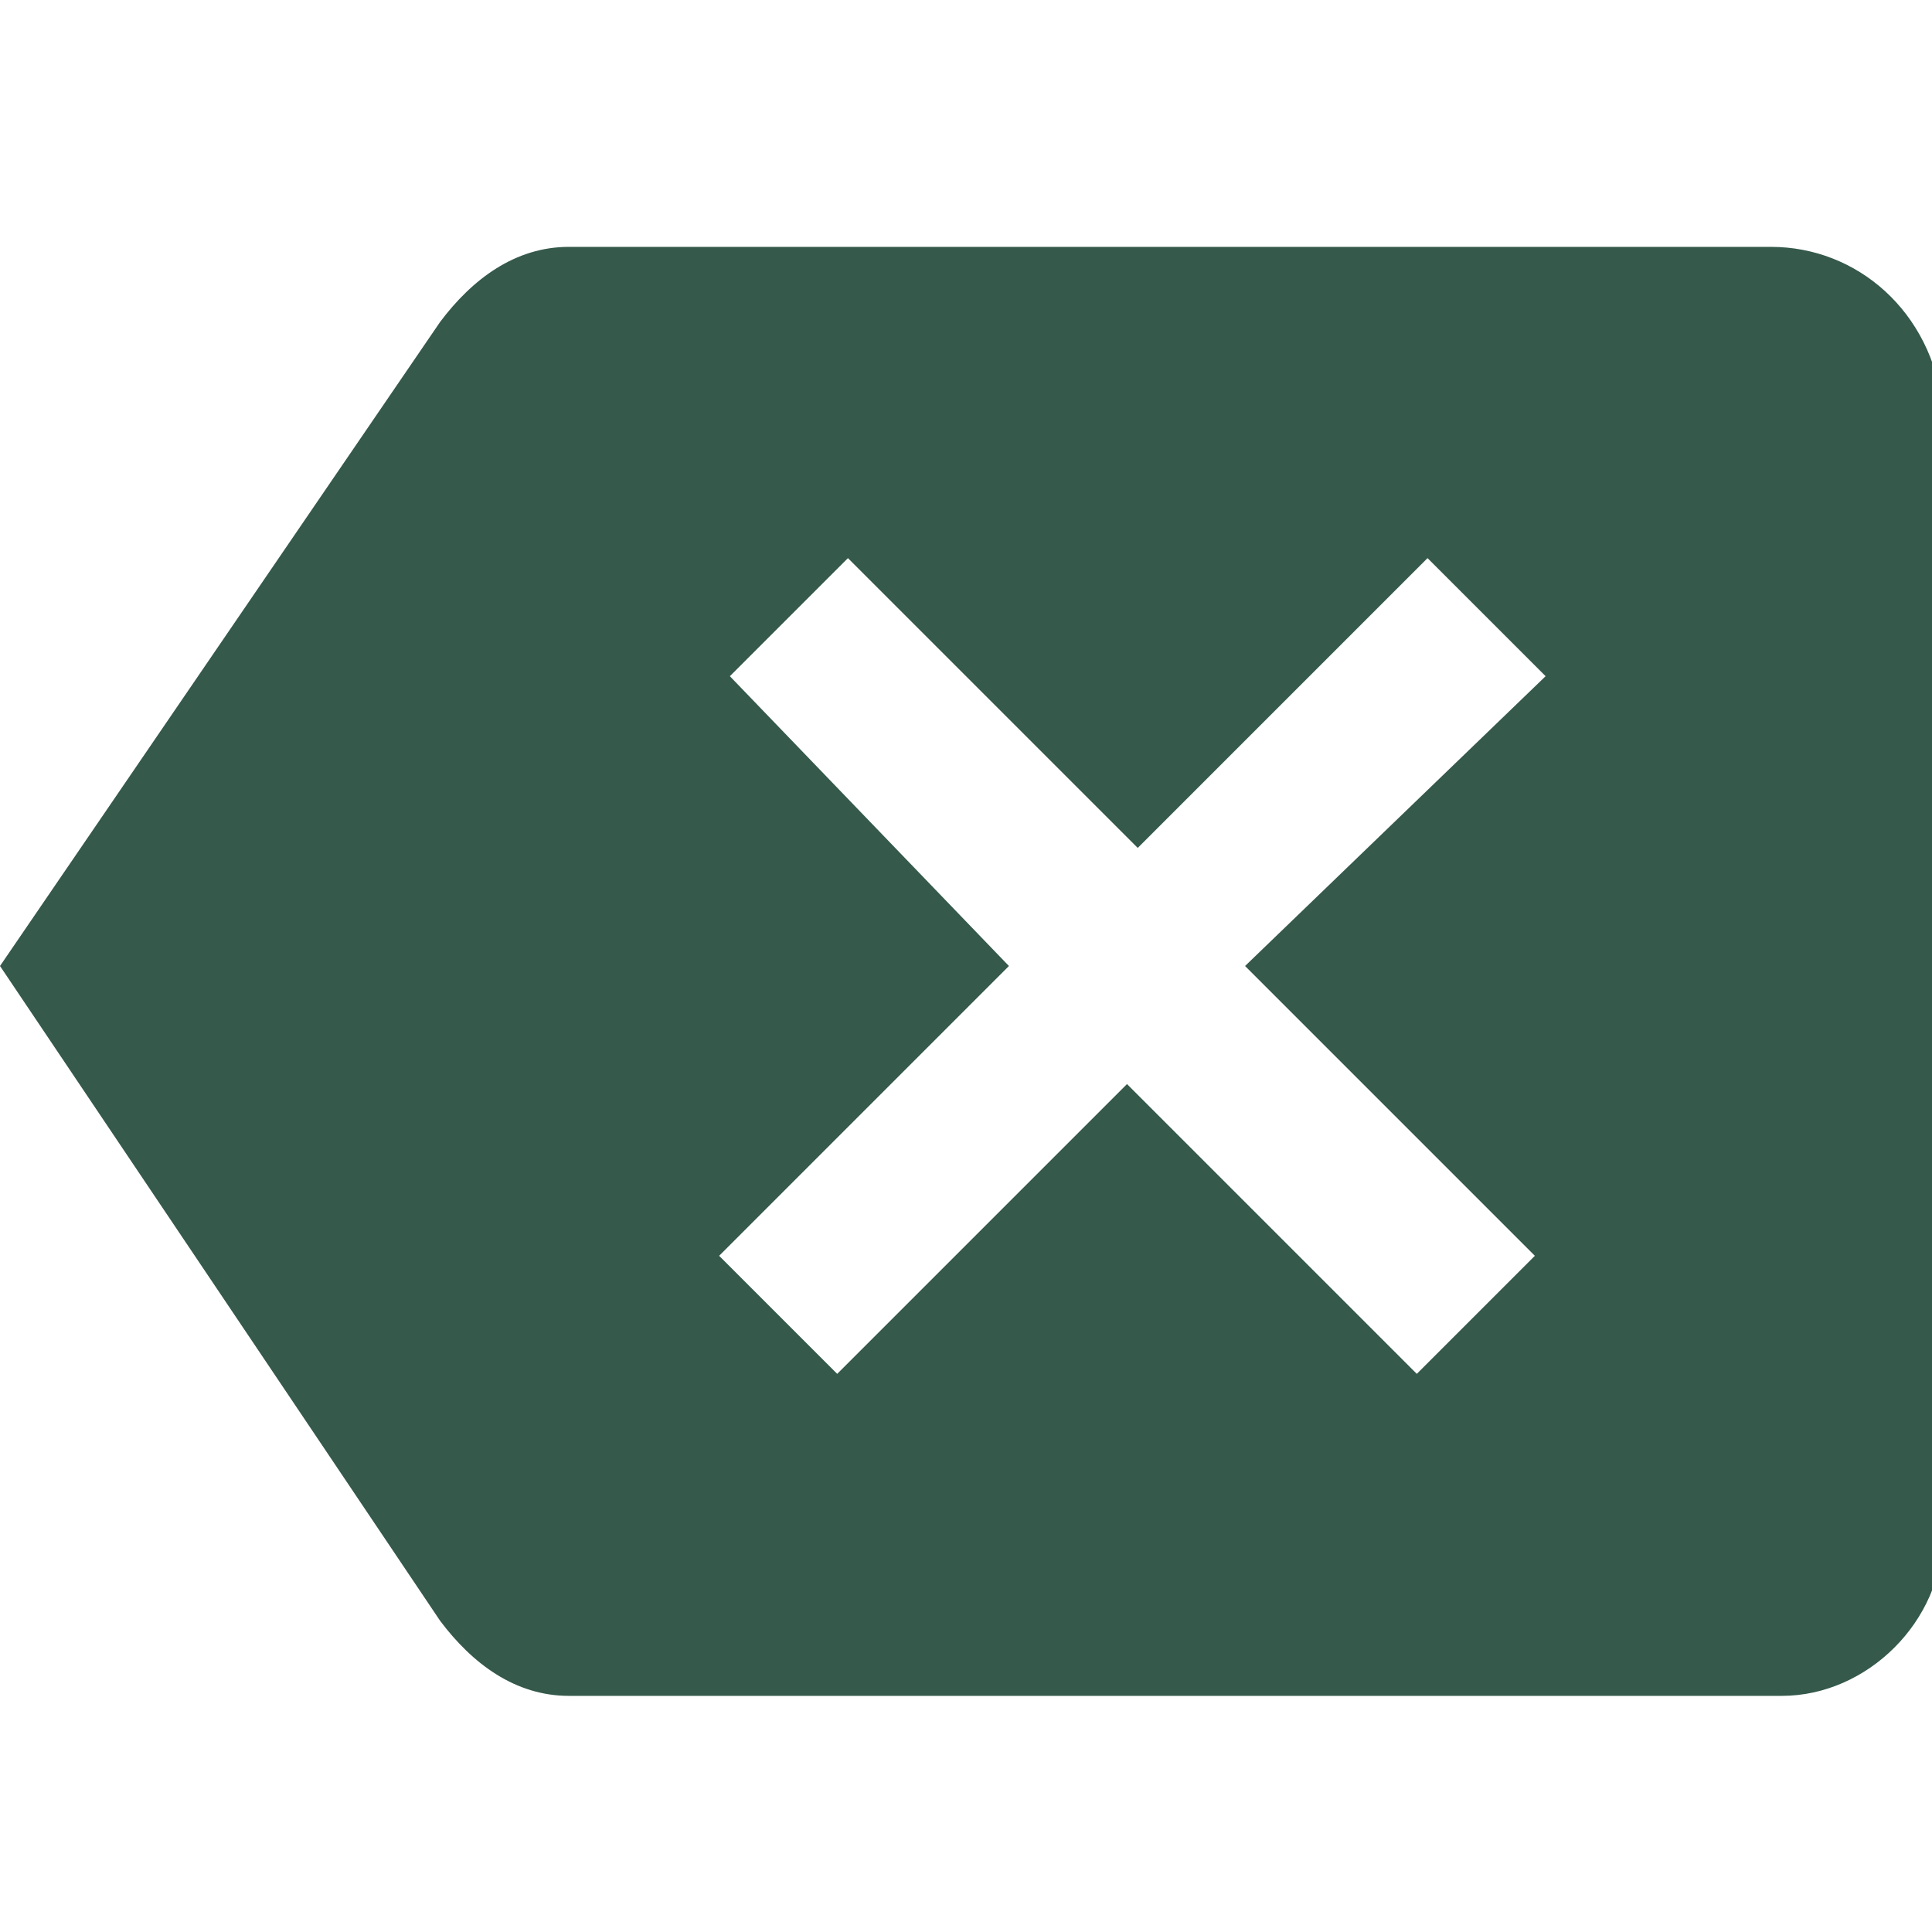 <?xml version="1.0" encoding="utf-8"?>
<!-- Generator: Adobe Illustrator 24.0.1, SVG Export Plug-In . SVG Version: 6.00 Build 0)  -->
<svg version="1.1" id="Layer_1" xmlns="http://www.w3.org/2000/svg" xmlns:xlink="http://www.w3.org/1999/xlink" x="0px" y="0px"
	 viewBox="0 0 18 18" style="enable-background:new 0 0 18 18;" xml:space="preserve">
<style type="text/css">
	.st0{fill:none;}
	.st1{fill:#35594B;}
</style>
<path class="st0" d="M0,0h18v18H0V0z"/>
<path class="st1" d="M16.5,2.3H5.3c-0.5,0-0.9,0.3-1.2,0.7L0,9l4.1,6.1c0.3,0.4,0.7,0.7,1.2,0.7h11.3c0.8,0,1.5-0.7,1.5-1.5V3.8
	C18,2.9,17.3,2.3,16.5,2.3z M14.3,11.7l-1.1,1.1l-2.7-2.7l-2.7,2.7l-1.1-1.1L9.4,9L6.8,6.3l1.1-1.1l2.7,2.7l2.7-2.7l1.1,1.1L11.6,9
	L14.3,11.7z"/>
</svg>
